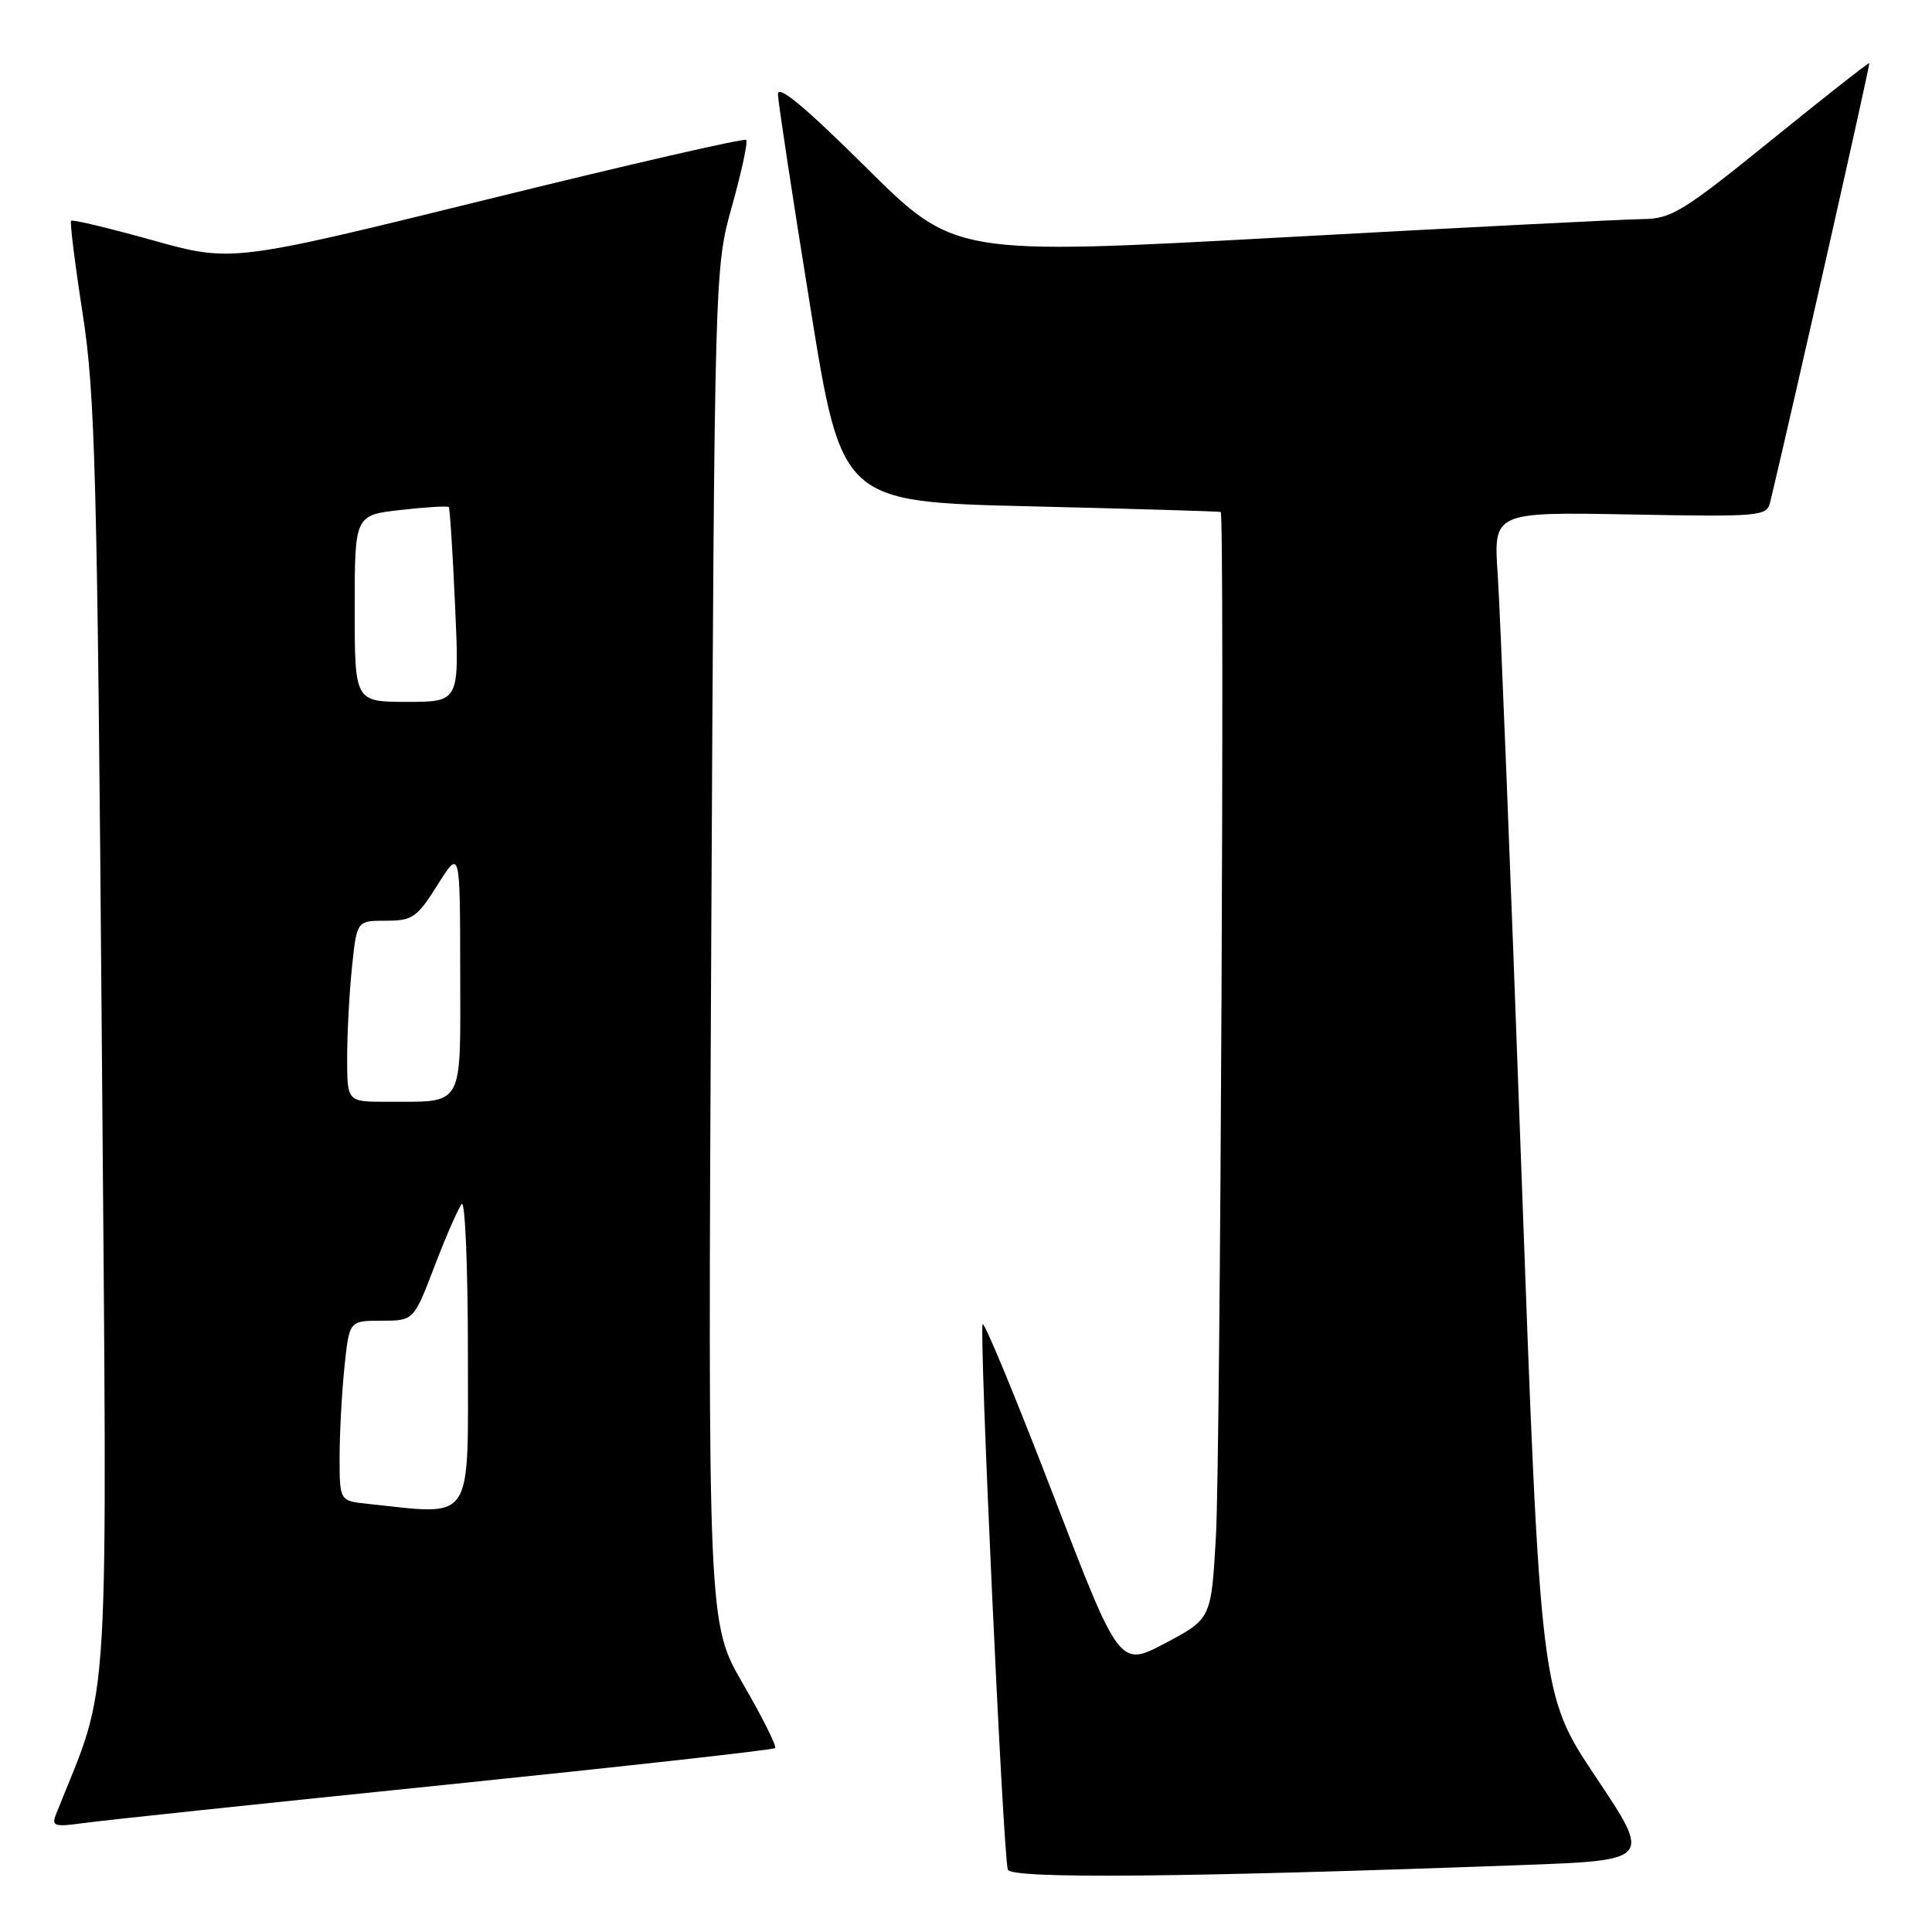 <?xml version="1.0" encoding="UTF-8" standalone="no"?>
<!DOCTYPE svg PUBLIC "-//W3C//DTD SVG 1.1//EN" "http://www.w3.org/Graphics/SVG/1.1/DTD/svg11.dtd" >
<svg xmlns="http://www.w3.org/2000/svg" xmlns:xlink="http://www.w3.org/1999/xlink" version="1.1" viewBox="0 0 256 256">
 <g >
 <path fill="currentColor"
d=" M 201.67 247.13 C 218.83 246.50 218.83 246.50 211.48 235.50 C 204.12 224.50 204.12 224.50 201.57 154.50 C 200.18 116.00 198.77 80.75 198.46 76.17 C 197.88 67.84 197.88 67.84 215.99 68.17 C 233.40 68.49 234.11 68.42 234.57 66.50 C 237.70 53.38 247.83 8.50 247.69 8.37 C 247.58 8.28 241.73 12.88 234.67 18.60 C 223.02 28.04 221.45 29.00 217.67 29.03 C 215.38 29.05 193.93 30.14 170.00 31.45 C 126.50 33.83 126.50 33.83 114.75 22.18 C 106.53 14.03 103.02 11.13 103.08 12.52 C 103.12 13.61 105.03 26.20 107.34 40.50 C 111.52 66.50 111.52 66.50 136.51 67.09 C 150.25 67.42 161.61 67.76 161.75 67.84 C 162.29 68.18 161.71 193.14 161.12 203.50 C 160.50 214.50 160.50 214.50 154.42 217.72 C 148.34 220.93 148.34 220.93 139.51 197.96 C 134.65 185.33 130.46 175.20 130.21 175.46 C 129.70 175.97 132.91 245.72 133.54 247.73 C 133.93 248.98 156.52 248.78 201.67 247.13 Z  M 58.89 236.51 C 82.75 234.06 102.47 231.87 102.71 231.63 C 102.94 231.39 101.03 227.57 98.46 223.14 C 93.79 215.09 93.79 215.09 94.24 125.30 C 94.69 35.50 94.69 35.50 97.01 27.25 C 98.28 22.71 99.12 18.79 98.87 18.54 C 98.62 18.28 83.18 21.83 64.57 26.42 C 30.72 34.76 30.72 34.76 20.24 31.84 C 14.47 30.23 9.60 29.06 9.42 29.25 C 9.24 29.43 9.93 34.96 10.95 41.54 C 12.61 52.21 12.89 62.64 13.49 138.00 C 14.22 230.23 14.70 222.13 7.45 240.33 C 6.79 241.99 7.14 242.11 11.11 241.56 C 13.53 241.22 35.02 238.95 58.89 236.51 Z  M 48.75 199.27 C 45.00 198.88 45.00 198.88 45.00 193.09 C 45.00 189.90 45.29 184.53 45.64 181.15 C 46.28 175.00 46.28 175.00 50.55 175.00 C 54.82 175.00 54.82 175.00 57.59 167.75 C 59.12 163.76 60.73 160.07 61.18 159.55 C 61.63 159.03 62.00 167.91 62.00 179.30 C 62.00 202.18 62.95 200.76 48.75 199.27 Z  M 46.00 140.15 C 46.00 136.93 46.29 131.53 46.64 128.15 C 47.28 122.00 47.28 122.00 51.14 122.00 C 54.66 122.00 55.26 121.58 57.98 117.25 C 60.96 112.50 60.96 112.50 60.98 128.63 C 61.00 147.06 61.62 145.96 51.25 145.99 C 46.00 146.00 46.00 146.00 46.00 140.15 Z  M 47.00 80.63 C 47.00 68.26 47.00 68.26 53.11 67.57 C 56.46 67.19 59.33 67.02 59.47 67.19 C 59.61 67.36 59.99 73.24 60.30 80.25 C 60.88 93.00 60.88 93.00 53.94 93.00 C 47.00 93.00 47.00 93.00 47.00 80.63 Z "/>
</g>
</svg>